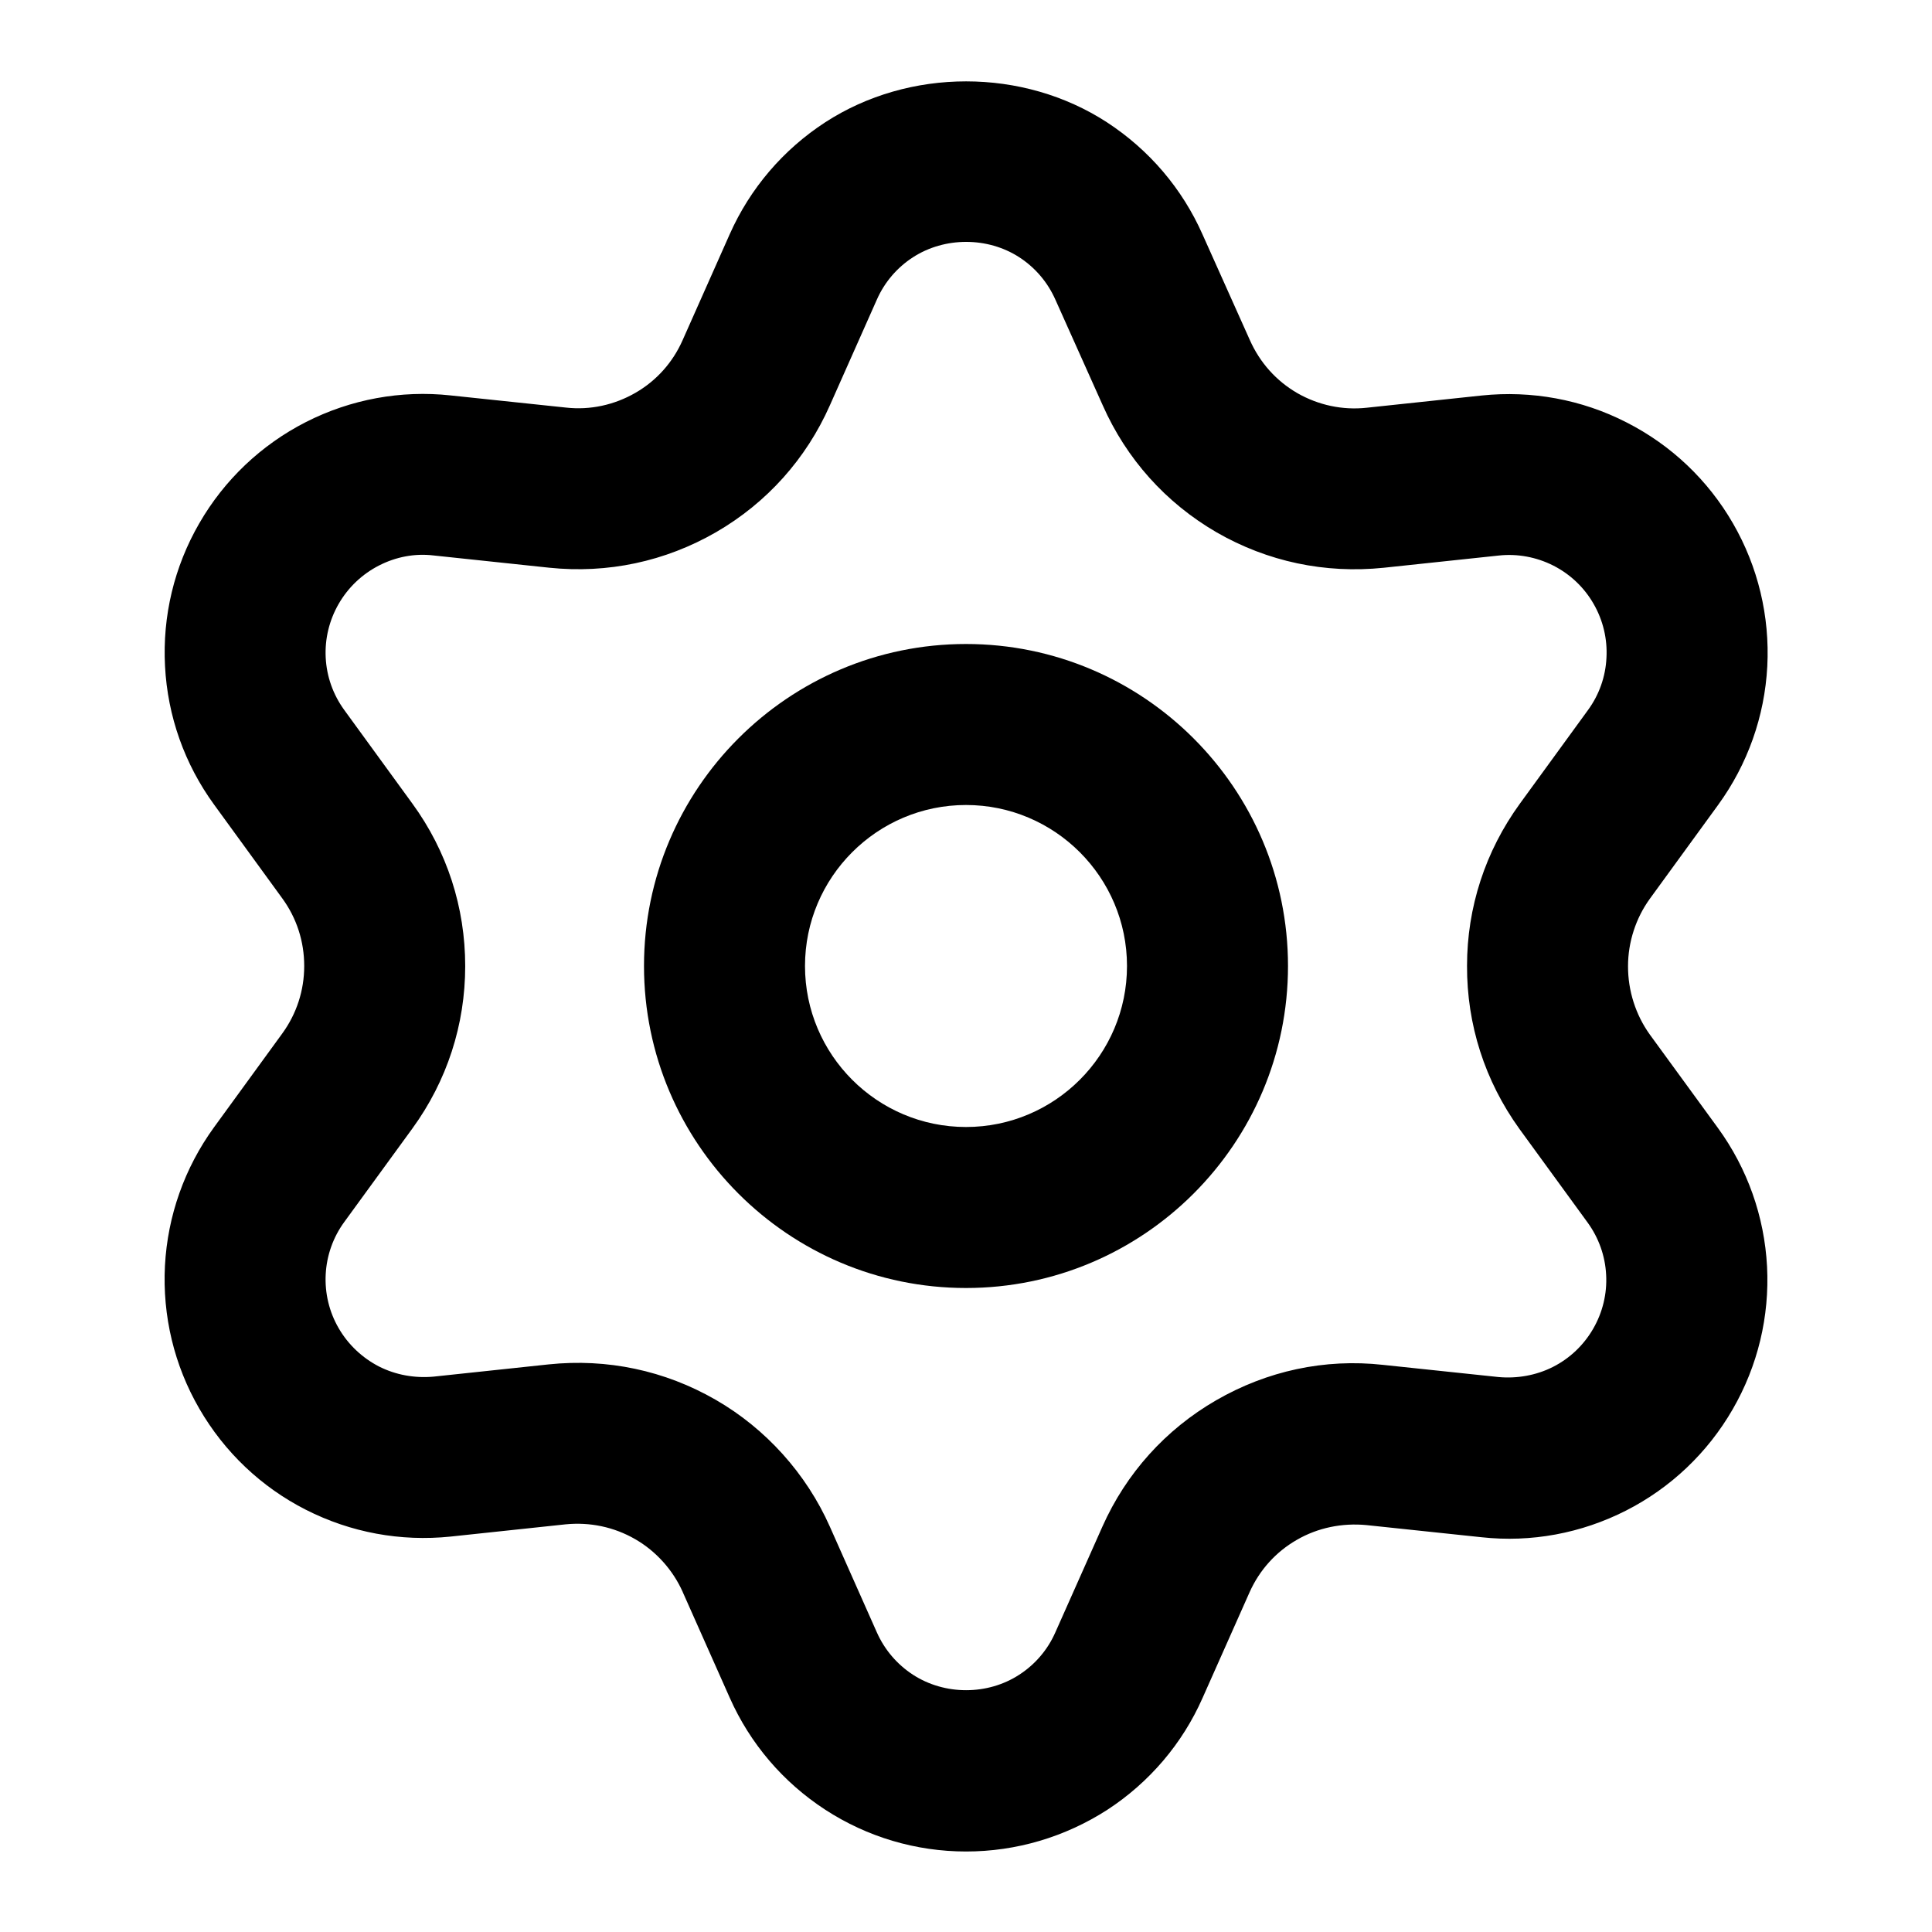 <?xml version="1.0" encoding="iso-8859-1"?>
<!-- Generator: Adobe Illustrator 27.4.0, SVG Export Plug-In . SVG Version: 6.00 Build 0)  -->
<svg version="1.1" id="Layer_1" xmlns="http://www.w3.org/2000/svg" xmlns:xlink="http://www.w3.org/1999/xlink" x="0px" y="0px"
	 viewBox="0 0 24 24" style="enable-background:new 0 0 24 24;" xml:space="preserve">
<g>
	<path d="M12.001,23c-0.623,0-1.229-0.18-1.751-0.52s-0.932-0.82-1.185-1.39l-0.584-1.313c0,0,0,0,0-0.001
		c-0.122-0.273-0.331-0.506-0.589-0.655c-0.265-0.153-0.564-0.215-0.867-0.185l-1.428,0.152c-0.621,0.064-1.24-0.05-1.797-0.333
		c-0.555-0.282-1.012-0.717-1.324-1.256c-0.312-0.538-0.459-1.152-0.427-1.775c0.033-0.621,0.244-1.217,0.61-1.721l0.847-1.164
		c0.179-0.246,0.273-0.536,0.273-0.839c0-0.306-0.094-0.596-0.273-0.841L2.66,9.996c-0.367-0.504-0.578-1.099-0.61-1.721
		C2.017,7.653,2.164,7.039,2.476,6.5C2.787,5.961,3.245,5.526,3.8,5.243C4.356,4.96,4.98,4.845,5.597,4.912L7.03,5.063
		c0.3,0.034,0.602-0.032,0.865-0.184C8.155,4.729,8.358,4.502,8.48,4.225l0.585-1.316c0.253-0.569,0.663-1.049,1.185-1.389
		c1.045-0.679,2.458-0.679,3.502,0c0.524,0.342,0.934,0.823,1.186,1.392l0.587,1.31c0.125,0.282,0.328,0.509,0.59,0.661
		c0.262,0.15,0.563,0.215,0.863,0.182l1.429-0.152c0.618-0.064,1.241,0.049,1.796,0.333c0.556,0.282,1.014,0.717,1.325,1.256
		c0.311,0.539,0.458,1.153,0.426,1.775c-0.033,0.622-0.244,1.217-0.61,1.721l-0.847,1.164c-0.176,0.242-0.273,0.541-0.273,0.84
		c-0.001,0.305,0.095,0.605,0.271,0.85l0.845,1.159c0.367,0.504,0.578,1.1,0.611,1.722c0.032,0.621-0.115,1.234-0.427,1.774
		c-0.312,0.541-0.771,0.976-1.325,1.258s-1.178,0.399-1.795,0.331l-1.431-0.151c-0.3-0.028-0.602,0.032-0.864,0.184
		c-0.261,0.15-0.464,0.376-0.587,0.652l-0.584,1.313c-0.25,0.566-0.66,1.048-1.184,1.389C13.23,22.82,12.625,23,12.001,23z
		 M10.309,18.965l0.584,1.314c0.096,0.215,0.25,0.396,0.448,0.525c0.394,0.256,0.927,0.257,1.322-0.001
		c0.197-0.128,0.351-0.309,0.445-0.521l0.586-1.317c0.296-0.664,0.785-1.207,1.413-1.57c0.632-0.365,1.348-0.521,2.075-0.44
		l1.432,0.151c0.228,0.021,0.467-0.019,0.678-0.126c0.209-0.106,0.382-0.271,0.499-0.474c0.118-0.204,0.174-0.437,0.161-0.67
		c-0.012-0.235-0.092-0.459-0.23-0.649l-0.847-1.163c-0.43-0.597-0.654-1.296-0.651-2.027c0-0.725,0.227-1.422,0.656-2.013
		l0.847-1.164c0.138-0.189,0.218-0.414,0.229-0.649c0.013-0.235-0.043-0.467-0.16-0.67c-0.117-0.204-0.29-0.368-0.5-0.475
		c-0.211-0.107-0.448-0.15-0.677-0.125l-1.431,0.152c-0.728,0.075-1.443-0.076-2.075-0.44c-0.632-0.367-1.12-0.912-1.415-1.579
		l-0.587-1.31c-0.097-0.219-0.251-0.399-0.449-0.528c-0.393-0.255-0.927-0.255-1.321,0c-0.198,0.128-0.353,0.31-0.448,0.525
		l-0.584,1.314C10.015,5.699,9.527,6.245,8.897,6.61C8.263,6.976,7.548,7.128,6.82,7.052L5.385,6.9
		C5.151,6.872,4.917,6.918,4.708,7.025C4.499,7.132,4.326,7.296,4.208,7.5C4.09,7.704,4.034,7.936,4.046,8.17
		c0.012,0.235,0.092,0.459,0.23,0.649l0.847,1.164c0.43,0.59,0.656,1.288,0.656,2.018c0,0.728-0.226,1.426-0.656,2.017l-0.847,1.163
		c-0.138,0.189-0.218,0.415-0.23,0.649s0.043,0.466,0.161,0.669c0.118,0.204,0.292,0.368,0.501,0.476
		c0.21,0.106,0.443,0.147,0.678,0.126l1.429-0.152c0.726-0.076,1.443,0.075,2.076,0.44C9.513,17.747,10.017,18.307,10.309,18.965
		L10.309,18.965z"/>
</g>
<g>
	<path d="M12,16c-2.206,0-4-1.794-4-4c0-2.206,1.794-4,4-4c2.206,0,4,1.794,4,4C16,14.206,14.206,16,12,16z M12,10
		c-1.103,0-2,0.897-2,2c0,1.103,0.897,2,2,2c1.103,0,2-0.897,2-2C14,10.897,13.103,10,12,10z"/>
</g>
</svg>

